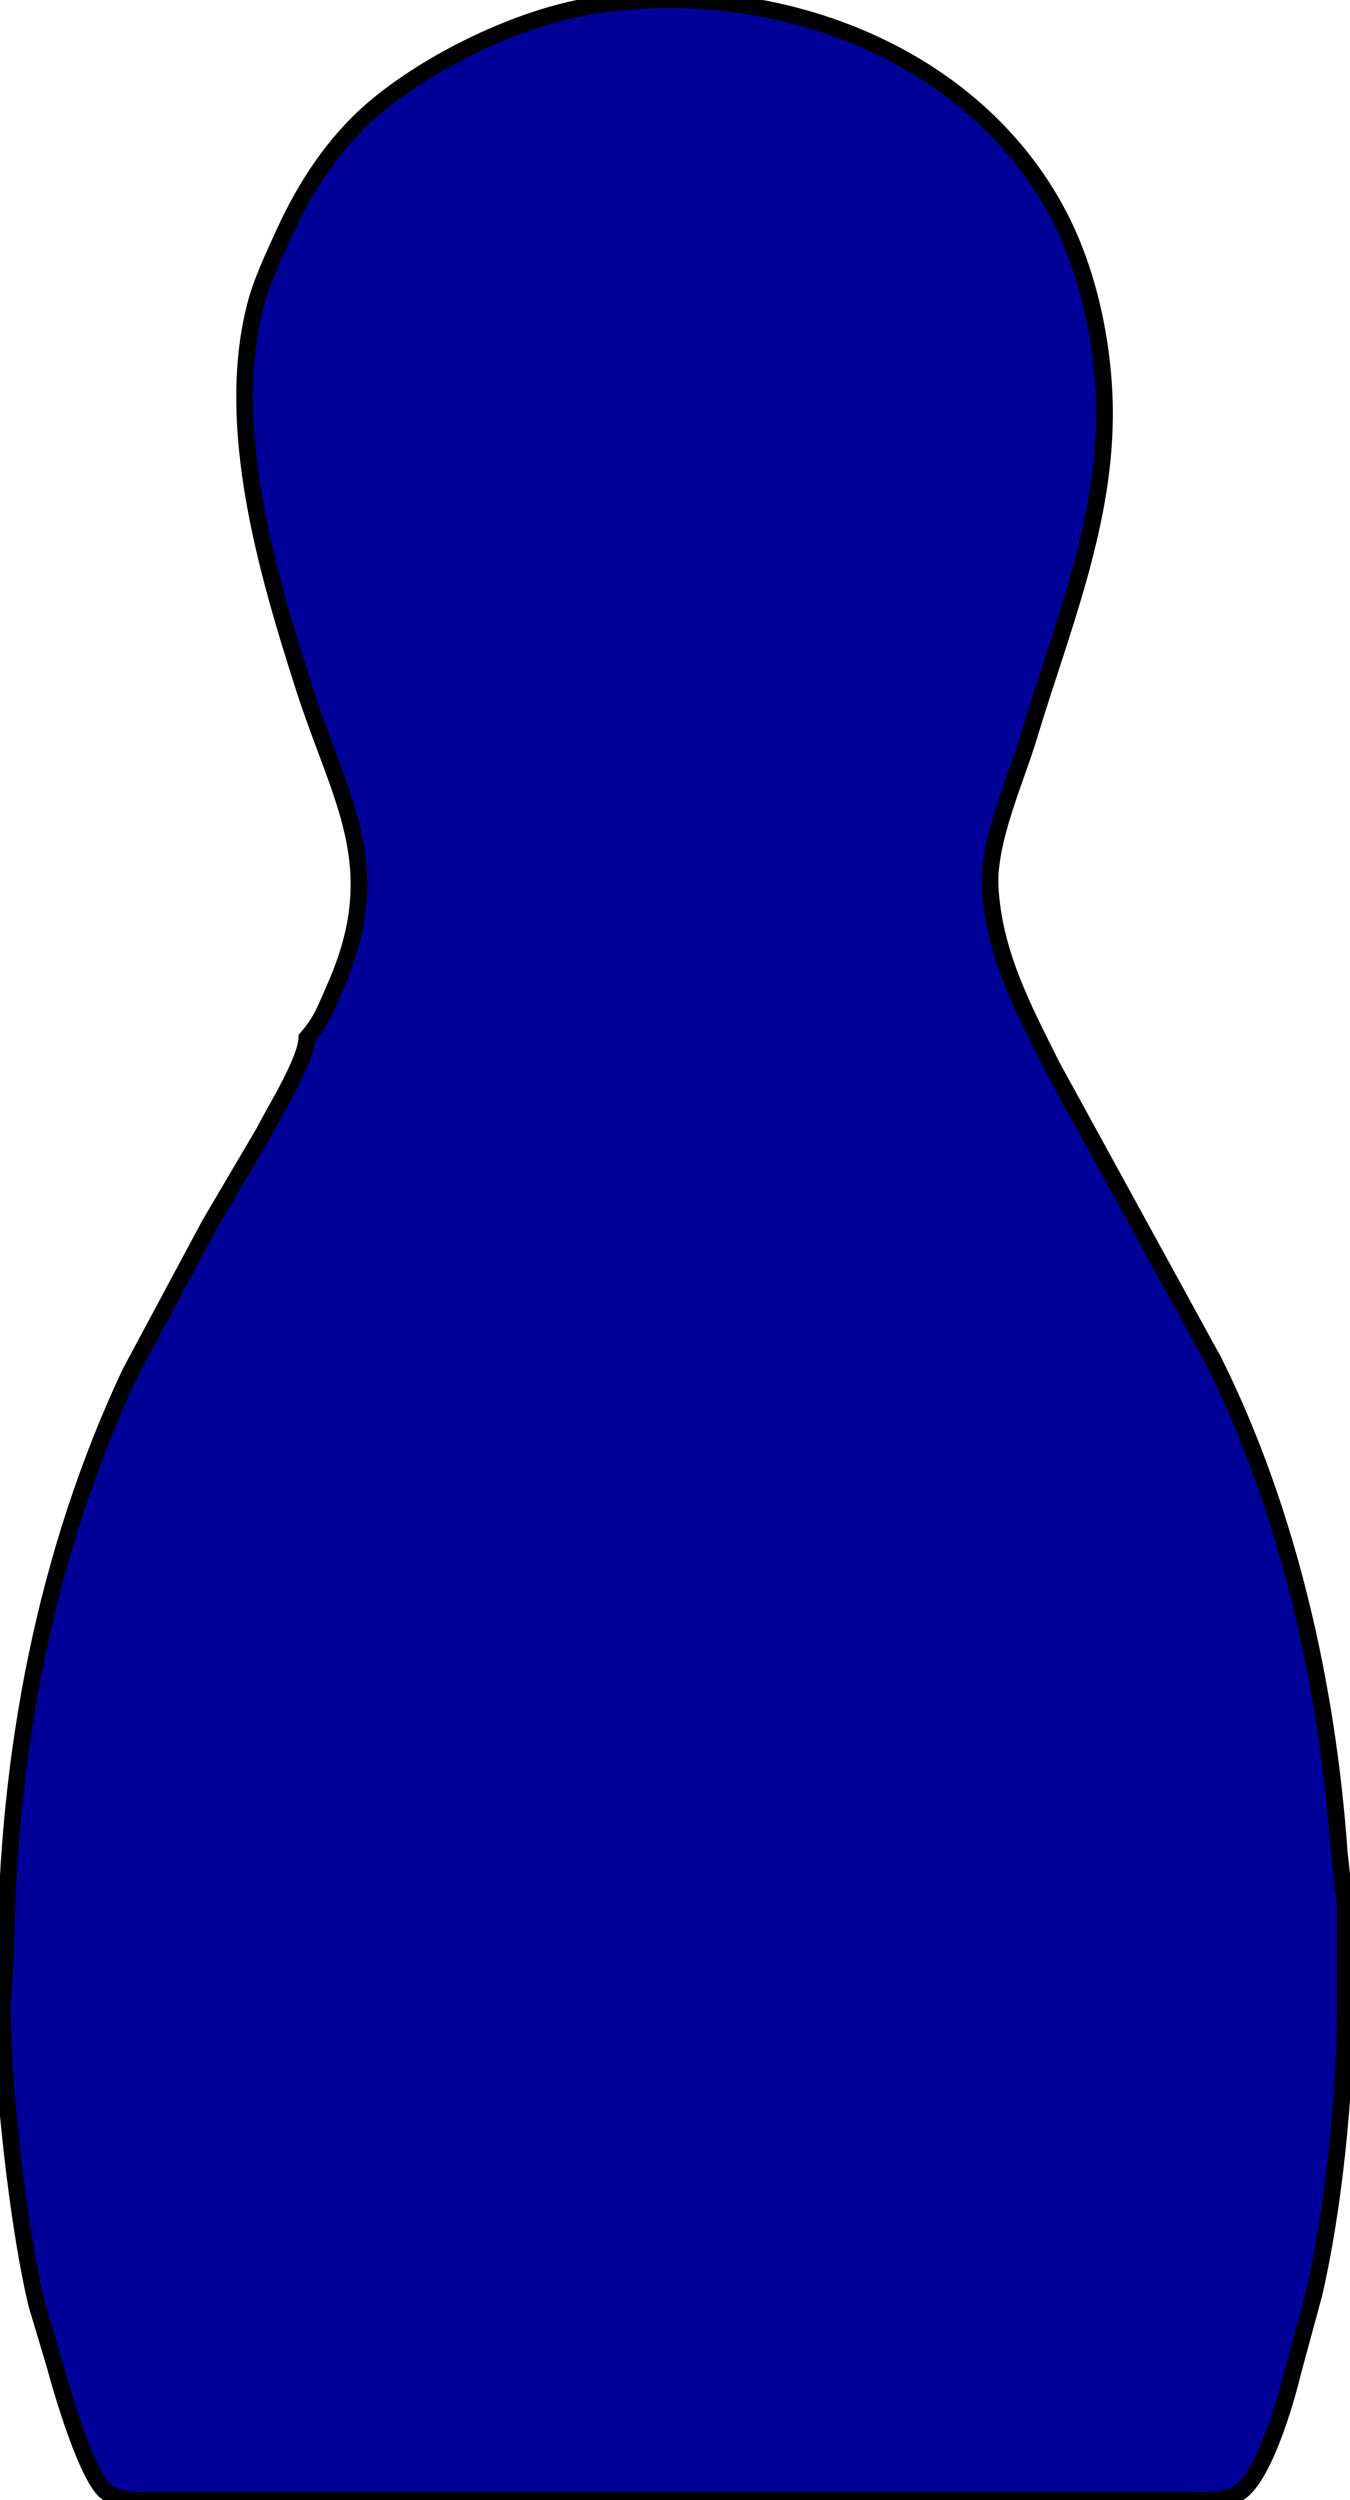 <?xml version="1.0" encoding="UTF-8" standalone="no"?>
<!DOCTYPE svg PUBLIC "-//W3C//DTD SVG 20010904//EN"
              "http://www.w3.org/TR/2001/REC-SVG-20010904/DTD/svg10.dtd">
<svg xmlns="http://www.w3.org/2000/svg"
     width="3.361in" height="6.221in"
     viewBox="0 0 242 448">
  <path fill="#000099" stroke="black" stroke-width="3"
        d="M 60.02,177.00
           C 69.72,155.13 61.00,143.54 54.42,123.00
             47.84,102.45 40.25,76.58 45.71,55.00
             46.83,50.55 48.94,46.17 50.83,42.00
             54.64,33.56 59.89,25.50 67.00,19.44
             76.93,10.98 93.00,3.14 106.00,1.04
             138.09,-4.14 174.58,8.97 190.02,39.00
             195.47,49.60 198.13,63.13 198.00,75.00
             197.77,94.89 190.07,113.29 184.43,132.00
             182.10,139.73 177.04,150.76 177.50,159.00
             178.17,170.86 183.37,180.58 188.57,191.00
             188.57,191.00 217.63,244.00 217.63,244.00
             231.00,270.88 238.00,302.19 240.09,332.00
             240.09,332.00 241.20,342.00 241.20,342.00
             241.20,342.00 241.20,360.00 241.20,360.00
             241.10,375.74 239.10,395.73 235.57,411.00
             235.57,411.00 231.77,425.00 231.77,425.00
             230.53,430.22 226.48,444.26 221.89,446.83
             219.42,448.21 215.78,448.00 213.00,448.00
             213.00,448.00 28.00,448.00 28.00,448.00
             25.24,447.99 21.65,448.22 19.25,446.69
             15.76,444.45 11.08,428.52 9.88,424.00
             9.88,424.00 6.59,413.00 6.59,413.00
             3.36,399.91 0.22,372.43 0.40,359.00
             0.40,359.00 1.00,350.00 1.00,350.00
             1.40,314.28 8.02,278.52 23.32,246.00
             23.32,246.00 37.56,219.43 37.56,219.43
             37.56,219.43 47.24,203.00 47.24,203.00
             49.38,198.78 54.85,190.17 55.00,186.00
             57.66,182.99 58.43,180.60 60.02,177.00 Z" />
</svg>
